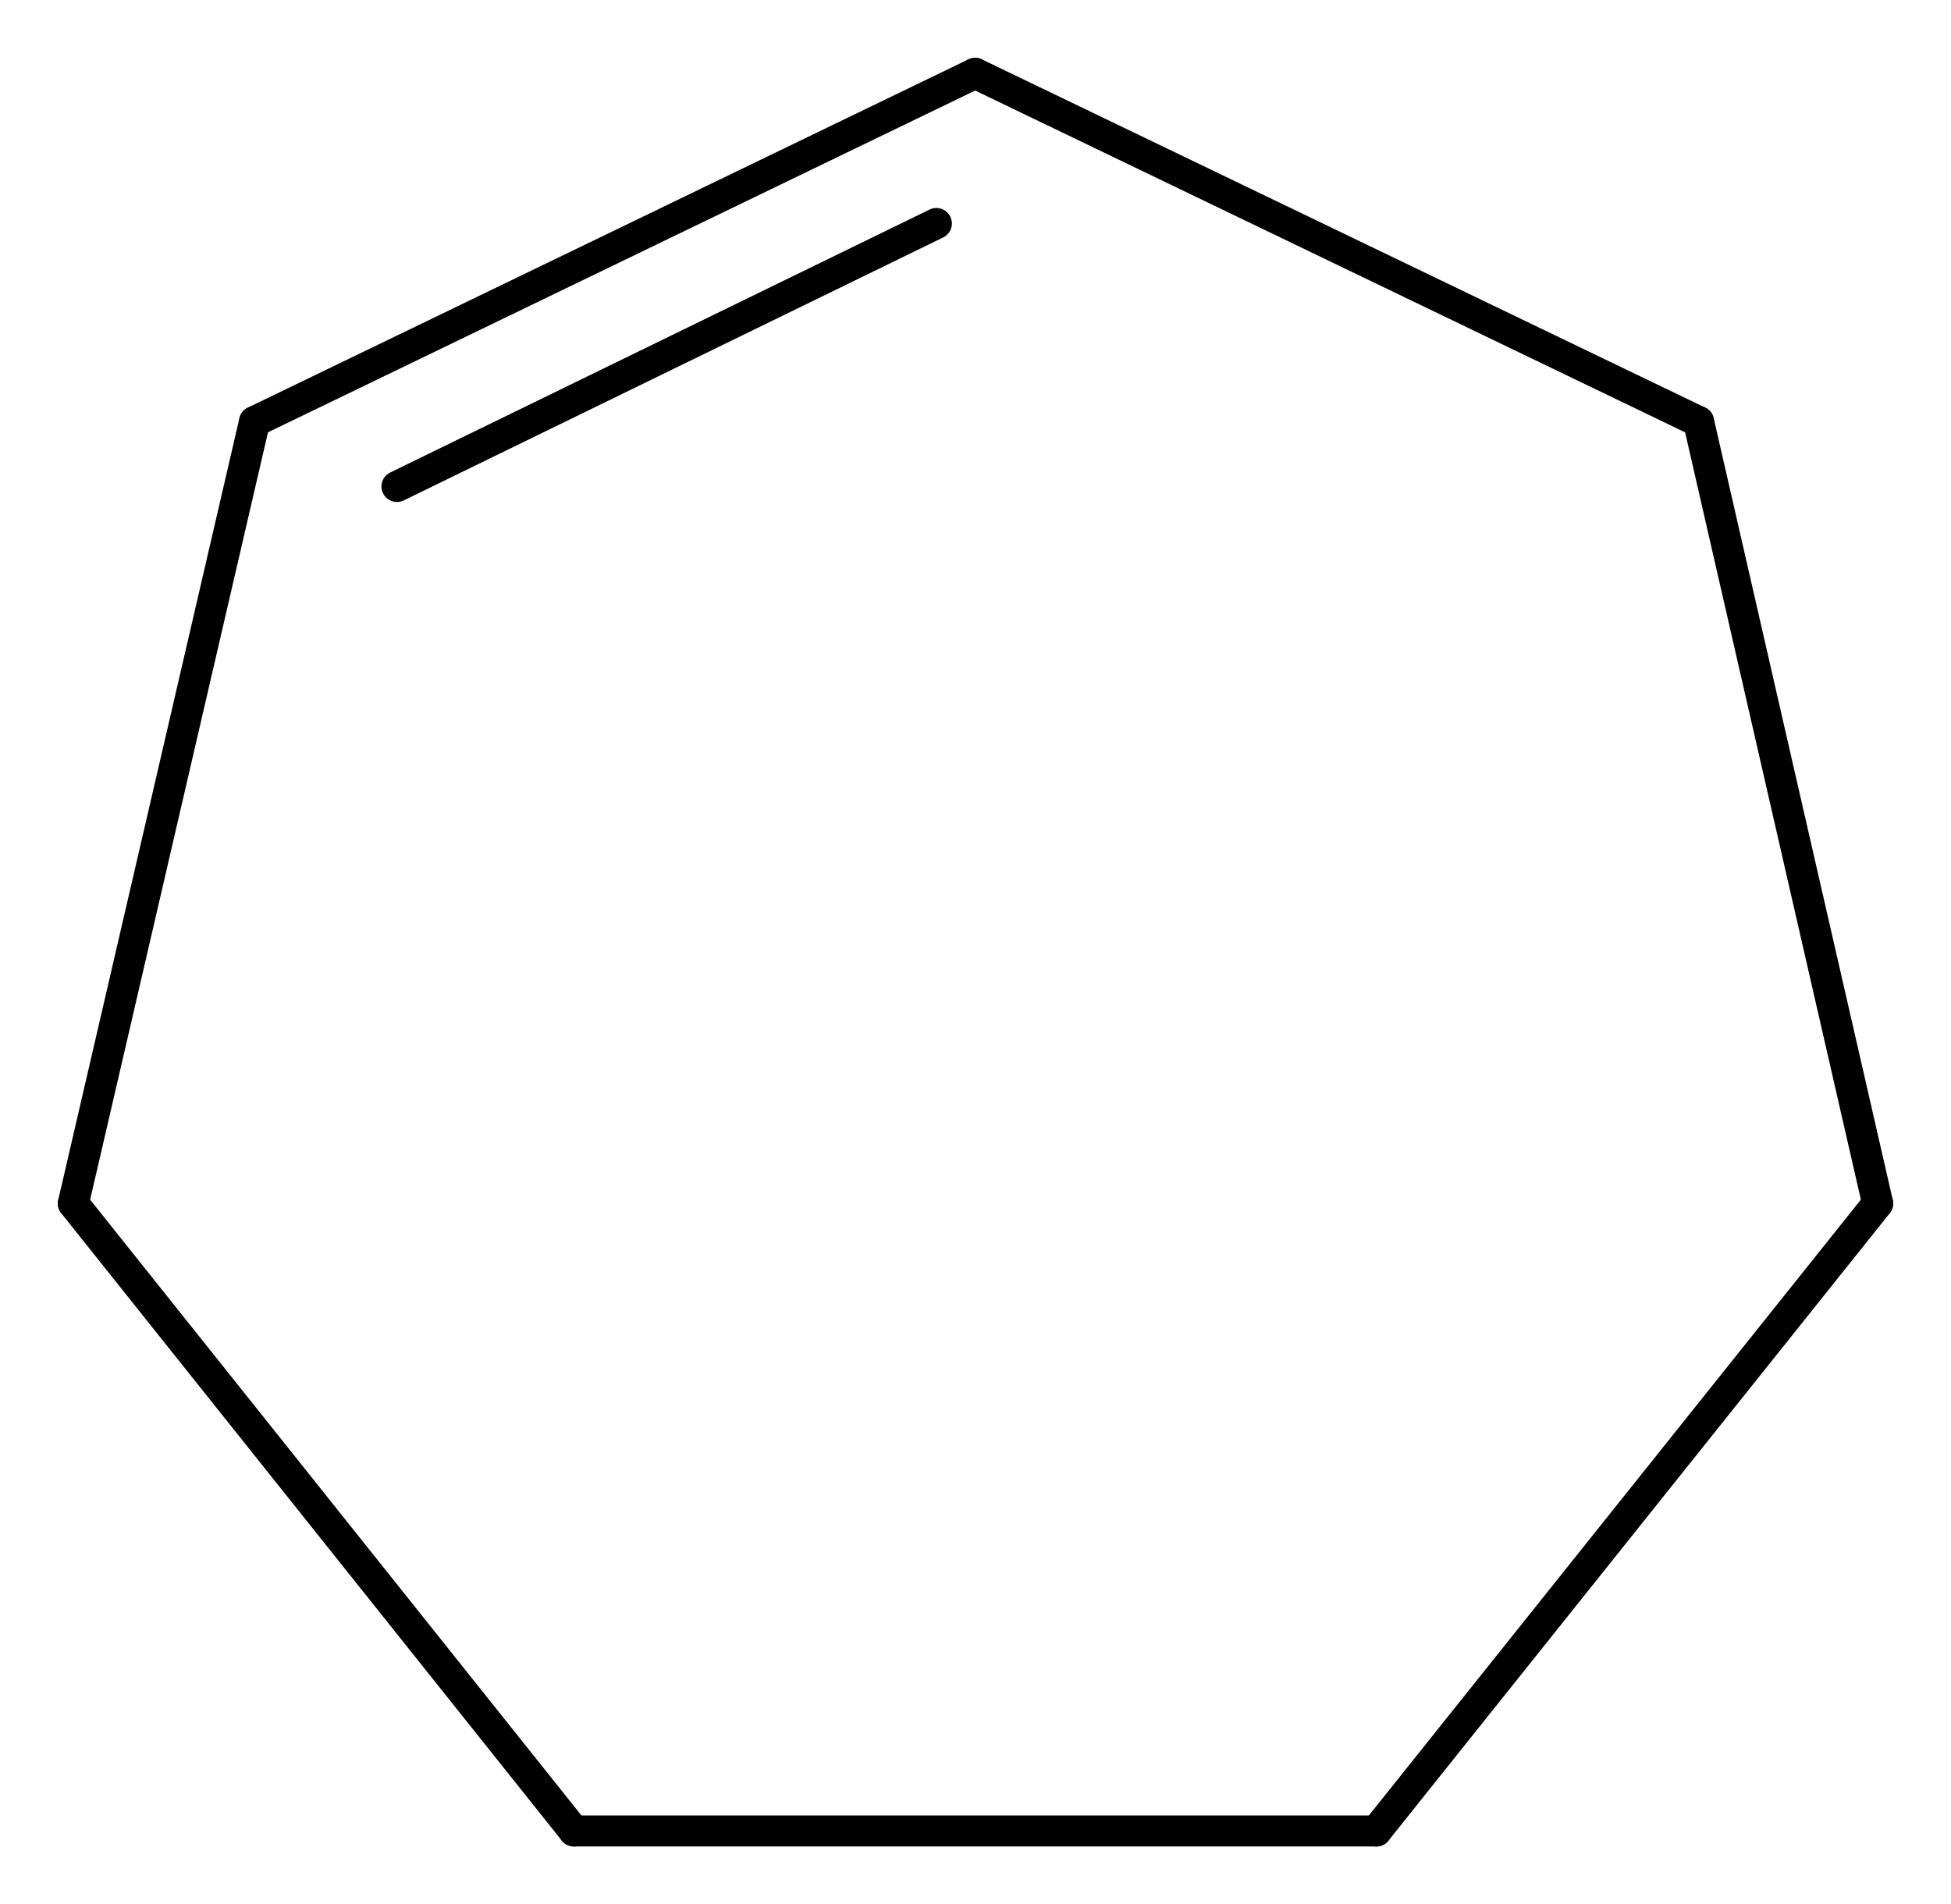 <svg width="83.01" viewBox="0 0 2767 2701" text-rendering="auto" stroke-width="1" stroke-opacity="1" stroke-miterlimit="10" stroke-linejoin="miter" stroke-linecap="square" stroke-dashoffset="0" stroke-dasharray="none" stroke="black" shape-rendering="auto" image-rendering="auto" height="81.03" font-weight="normal" font-style="normal" font-size="12" font-family="'Dialog'" fill-opacity="1" fill="black" color-rendering="auto" color-interpolation="auto" xmlns="http://www.w3.org/2000/svg"><g><g stroke="white" fill="white"><rect y="0" x="0" width="2767" stroke="none" height="2701"/></g><g transform="translate(32866,32866)" text-rendering="geometricPrecision" stroke-width="44" stroke-linejoin="round" stroke-linecap="round"><line y2="-30269" y1="-30269" x2="-32052" x1="-30914" fill="none"/><line y2="-30269" y1="-31159" x2="-30914" x1="-30203" fill="none"/><line y2="-31159" y1="-30269" x2="-32762" x1="-32052" fill="none"/><line y2="-31159" y1="-32268" x2="-30203" x1="-30457" fill="none"/><line y2="-32268" y1="-31159" x2="-32505" x1="-32762" fill="none"/><line y2="-32268" y1="-32762" x2="-30457" x1="-31483" fill="none"/><line y2="-32762" y1="-32268" x2="-31483" x1="-32505" fill="none"/><line y2="-32549" y1="-32176" x2="-31538" x1="-32303" fill="none"/></g></g></svg>